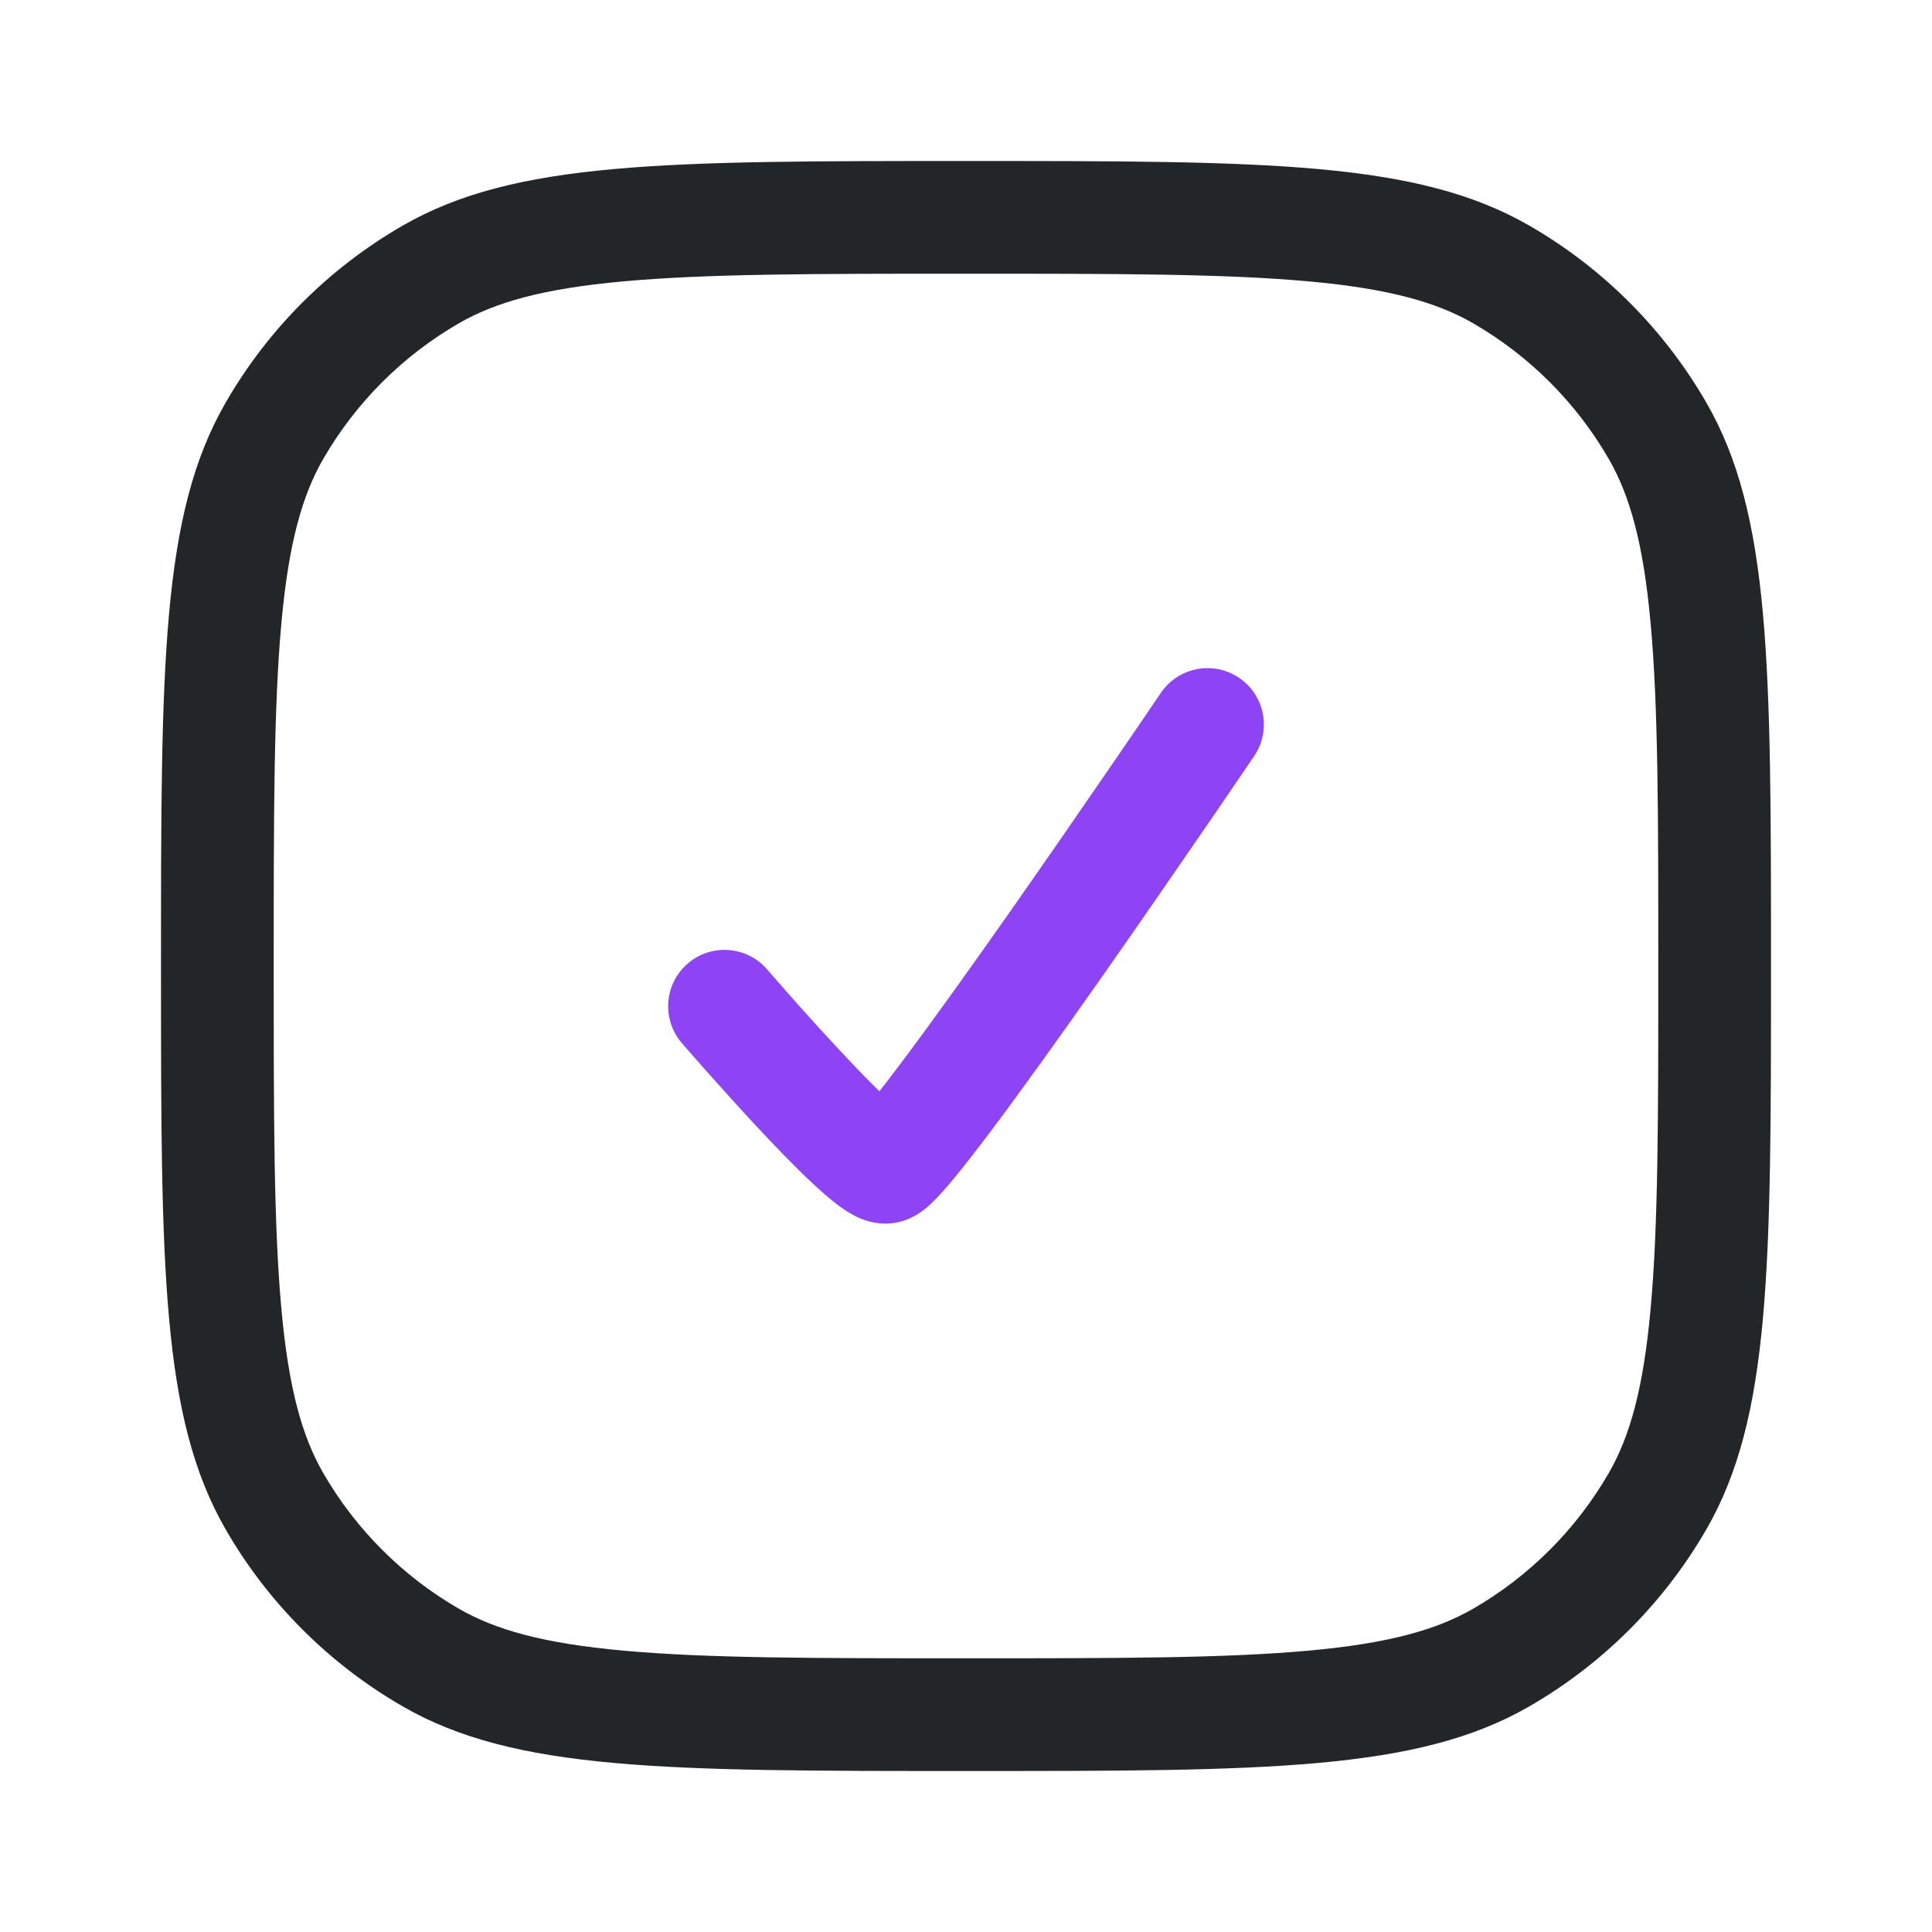 <svg width="24" height="24" viewBox="0 0 24 24" fill="none" xmlns="http://www.w3.org/2000/svg">
<path fill-rule="evenodd" clip-rule="evenodd" d="M14.42 8.608C14.637 8.287 15.072 8.204 15.392 8.42C15.713 8.637 15.796 9.072 15.58 9.392L15 9L14.42 8.608ZM9.53 12.043L9.535 12.048L9.549 12.064L9.602 12.126C9.649 12.18 9.716 12.256 9.798 12.349C9.961 12.534 10.181 12.779 10.409 13.023C10.588 13.216 10.767 13.403 10.924 13.556C11.001 13.458 11.088 13.346 11.182 13.22C11.563 12.714 12.049 12.034 12.531 11.348C13.011 10.663 13.484 9.978 13.836 9.464C14.013 9.207 14.159 8.992 14.261 8.842L14.42 8.608C14.42 8.608 14.42 8.608 15 9L15.58 9.392L15.418 9.63C15.316 9.781 15.168 9.997 14.991 10.255C14.637 10.772 14.161 11.462 13.677 12.152C13.193 12.841 12.696 13.536 12.301 14.062C12.105 14.322 11.926 14.551 11.784 14.718C11.714 14.8 11.641 14.88 11.572 14.946C11.539 14.978 11.491 15.021 11.432 15.061C11.403 15.082 11.357 15.11 11.299 15.136C11.246 15.159 11.14 15.2 11 15.2C10.805 15.2 10.656 15.124 10.606 15.097C10.534 15.059 10.469 15.014 10.417 14.976C10.312 14.898 10.2 14.799 10.093 14.699C9.874 14.495 9.62 14.23 9.384 13.977C9.146 13.721 8.918 13.466 8.749 13.276C8.665 13.181 8.596 13.102 8.547 13.046L8.49 12.981L8.475 12.963L8.47 12.957C8.47 12.957 8.47 12.957 9 12.5L8.47 12.957C8.218 12.665 8.25 12.222 8.543 11.97C8.836 11.717 9.278 11.75 9.53 12.043Z" fill="#8E44F4"/>
<path fill-rule="evenodd" clip-rule="evenodd" d="M7.747 20.505C8.777 20.599 10.105 20.6 12 20.6C13.895 20.6 15.223 20.599 16.253 20.505C17.265 20.414 17.852 20.242 18.3 19.984C18.999 19.58 19.58 18.999 19.984 18.3C20.242 17.852 20.414 17.265 20.505 16.253C20.599 15.223 20.6 13.895 20.6 12C20.6 10.105 20.599 8.777 20.505 7.747C20.414 6.735 20.242 6.148 19.984 5.7C19.58 5.001 18.999 4.42 18.3 4.016C17.852 3.758 17.265 3.586 16.253 3.495C15.223 3.401 13.895 3.4 12 3.4C10.105 3.4 8.777 3.401 7.747 3.495C6.735 3.586 6.148 3.758 5.7 4.016C5.001 4.42 4.42 5.001 4.016 5.7C3.758 6.148 3.586 6.735 3.495 7.747C3.401 8.777 3.4 10.105 3.4 12C3.4 13.895 3.401 15.223 3.495 16.253C3.586 17.265 3.758 17.852 4.016 18.3C4.42 18.999 5.001 19.58 5.7 19.984C6.148 20.242 6.735 20.414 7.747 20.505ZM2.804 5C2 6.392 2 8.262 2 12C2 15.739 2 17.608 2.804 19C3.33 19.912 4.088 20.669 5 21.196C6.392 22 8.262 22 12 22C15.739 22 17.608 22 19 21.196C19.912 20.669 20.669 19.912 21.196 19C22 17.608 22 15.739 22 12C22 8.262 22 6.392 21.196 5C20.669 4.088 19.912 3.33 19 2.804C17.608 2 15.739 2 12 2C8.262 2 6.392 2 5 2.804C4.088 3.33 3.33 4.088 2.804 5Z" fill="#222628"/>
</svg>

